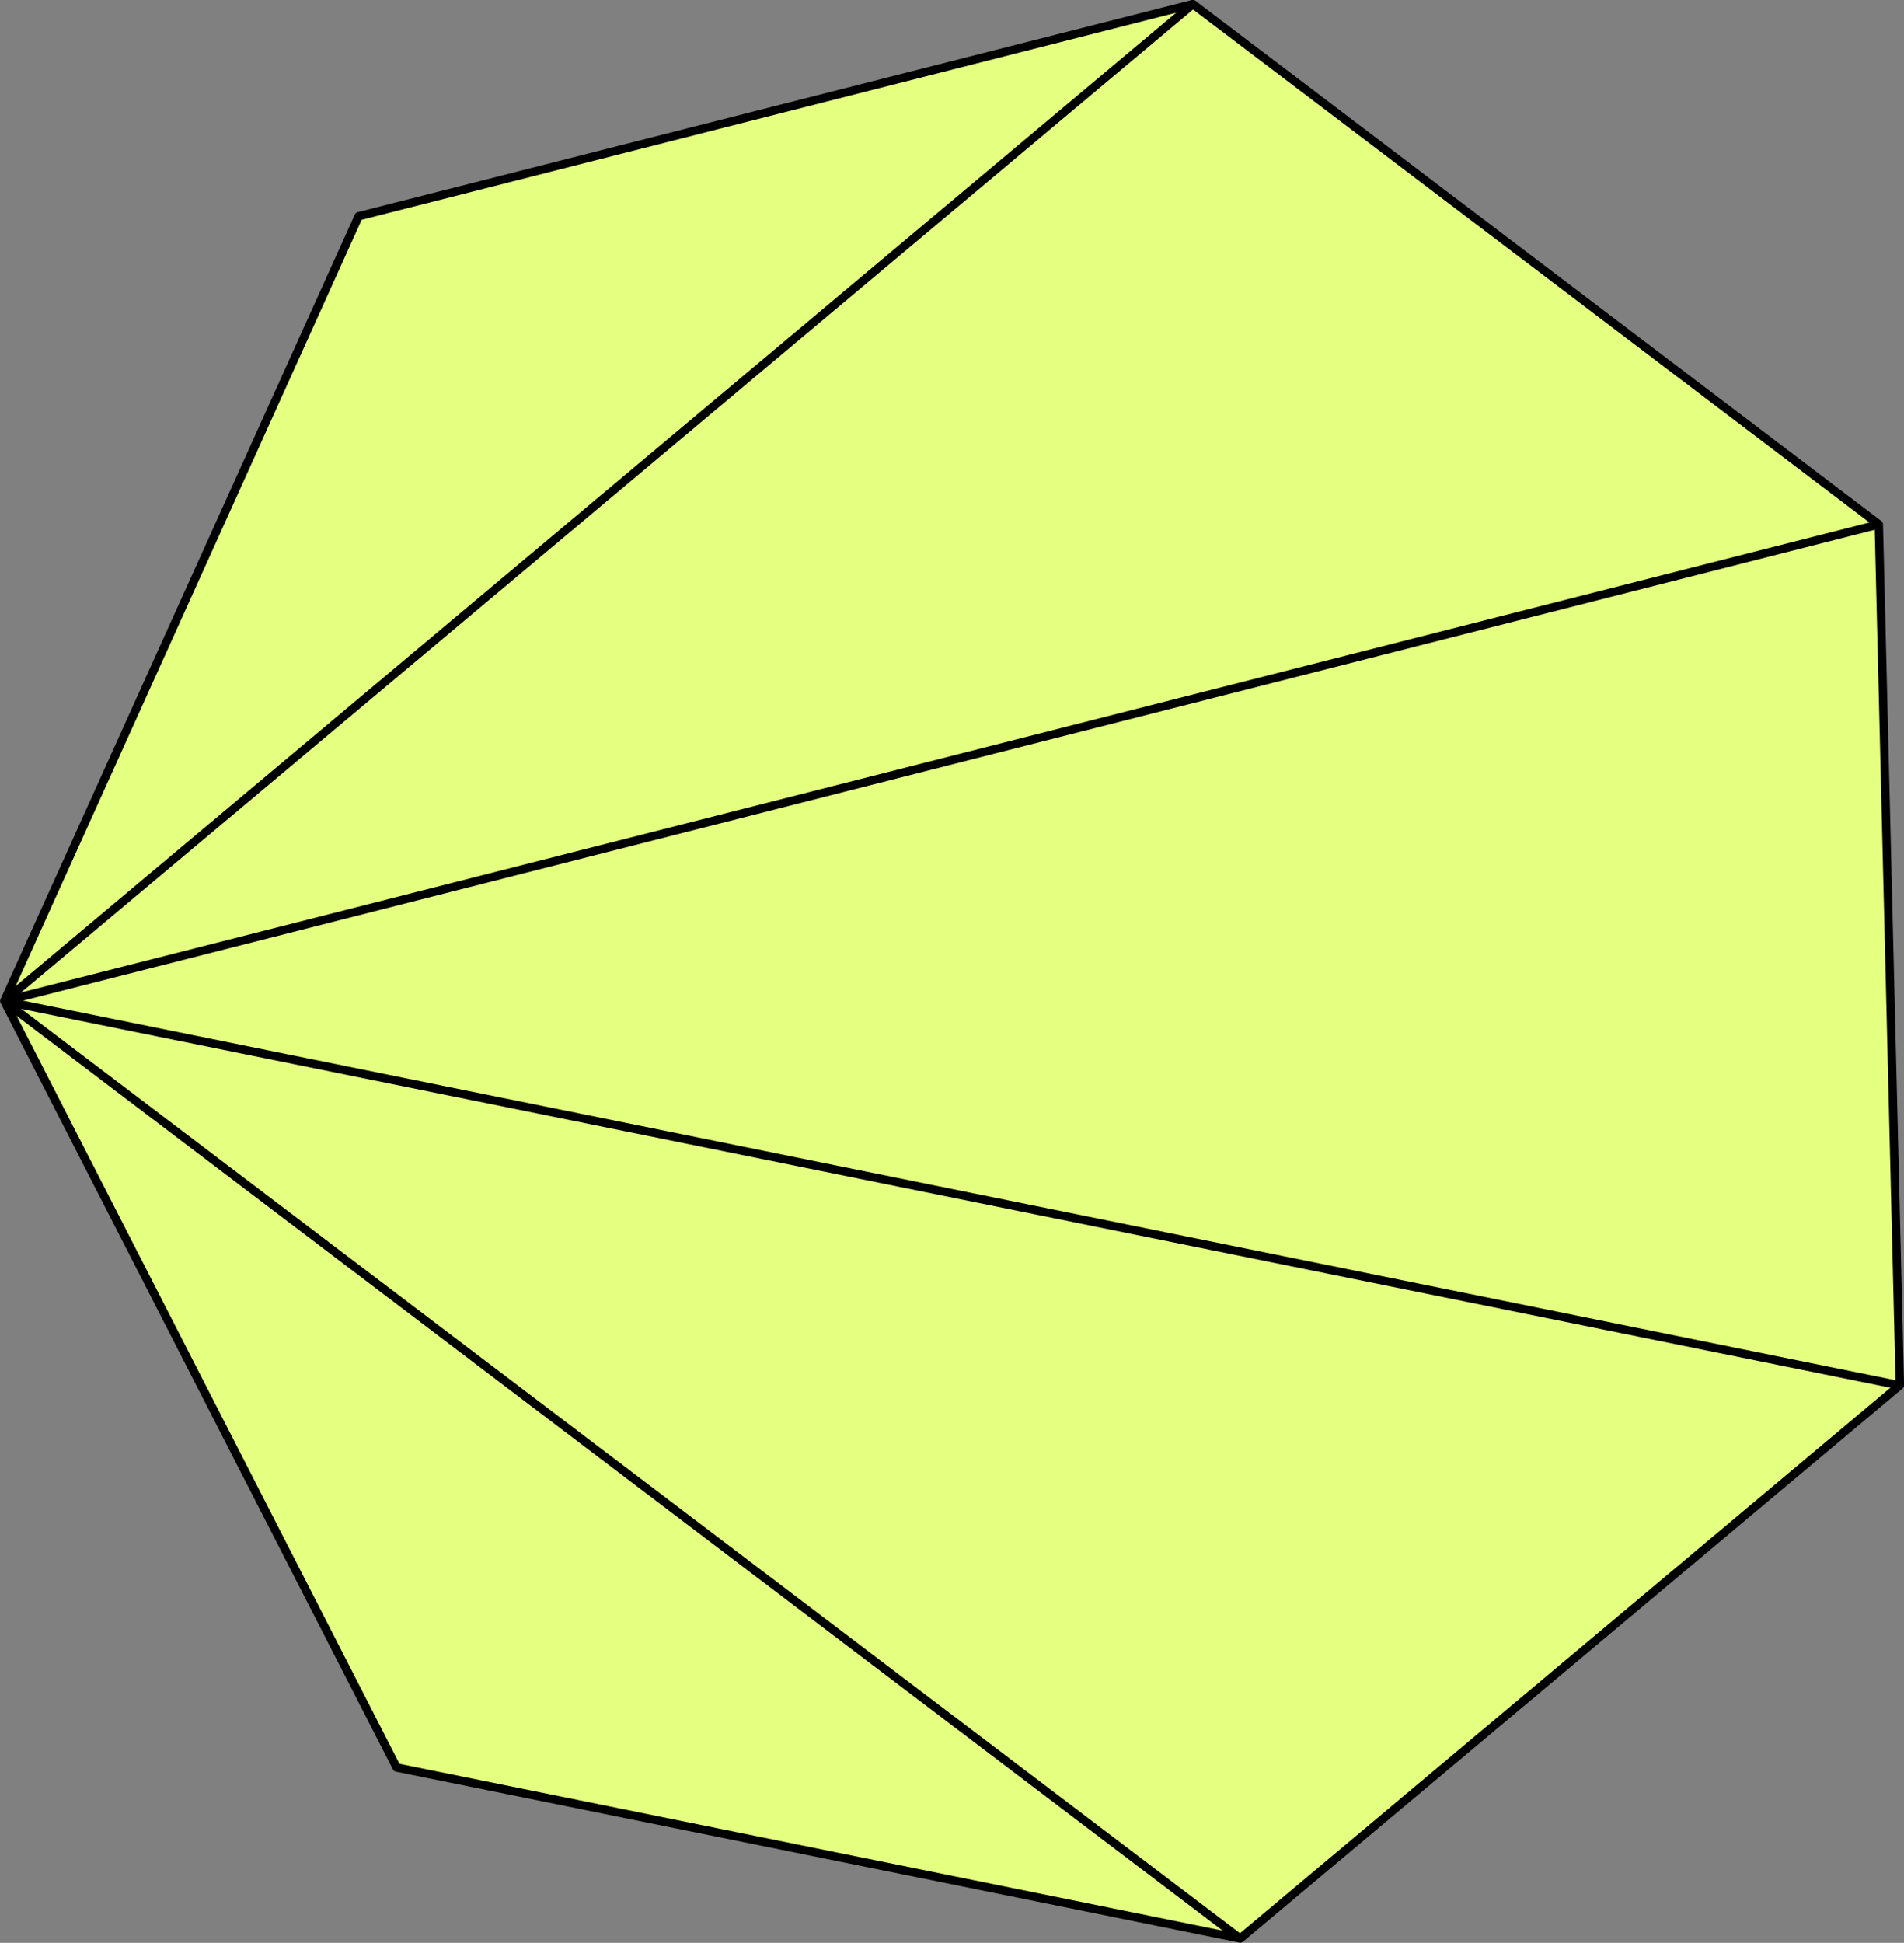 <?xml version="1.0" encoding="UTF-8"?>
<svg width="60.083mm" height="61.28mm" version="1.1" viewBox="0 0 60.083 61.28" xmlns="http://www.w3.org/2000/svg"><rect x="0" y="0" width="60.083" height="61.28" fill="#808080" stroke="none"/><g transform="translate(-62.407 -64.138)" stroke="#000"><path d="m122.36 107.83-20.815 17.451-26.621-5.393-12.381-24.176 11.182-24.754 26.325-6.691 21.645 16.41z" fill="#e5ff80" stroke-linejoin="round" stroke-width=".265"/><g fill="none" stroke-width=".265px"><path d="m62.54 95.716 37.507-31.445"/><path d="m121.69 80.68-59.152 15.035 59.818 12.119"/><path d="m62.54 95.716 39.003 29.57"/></g></g></svg>
